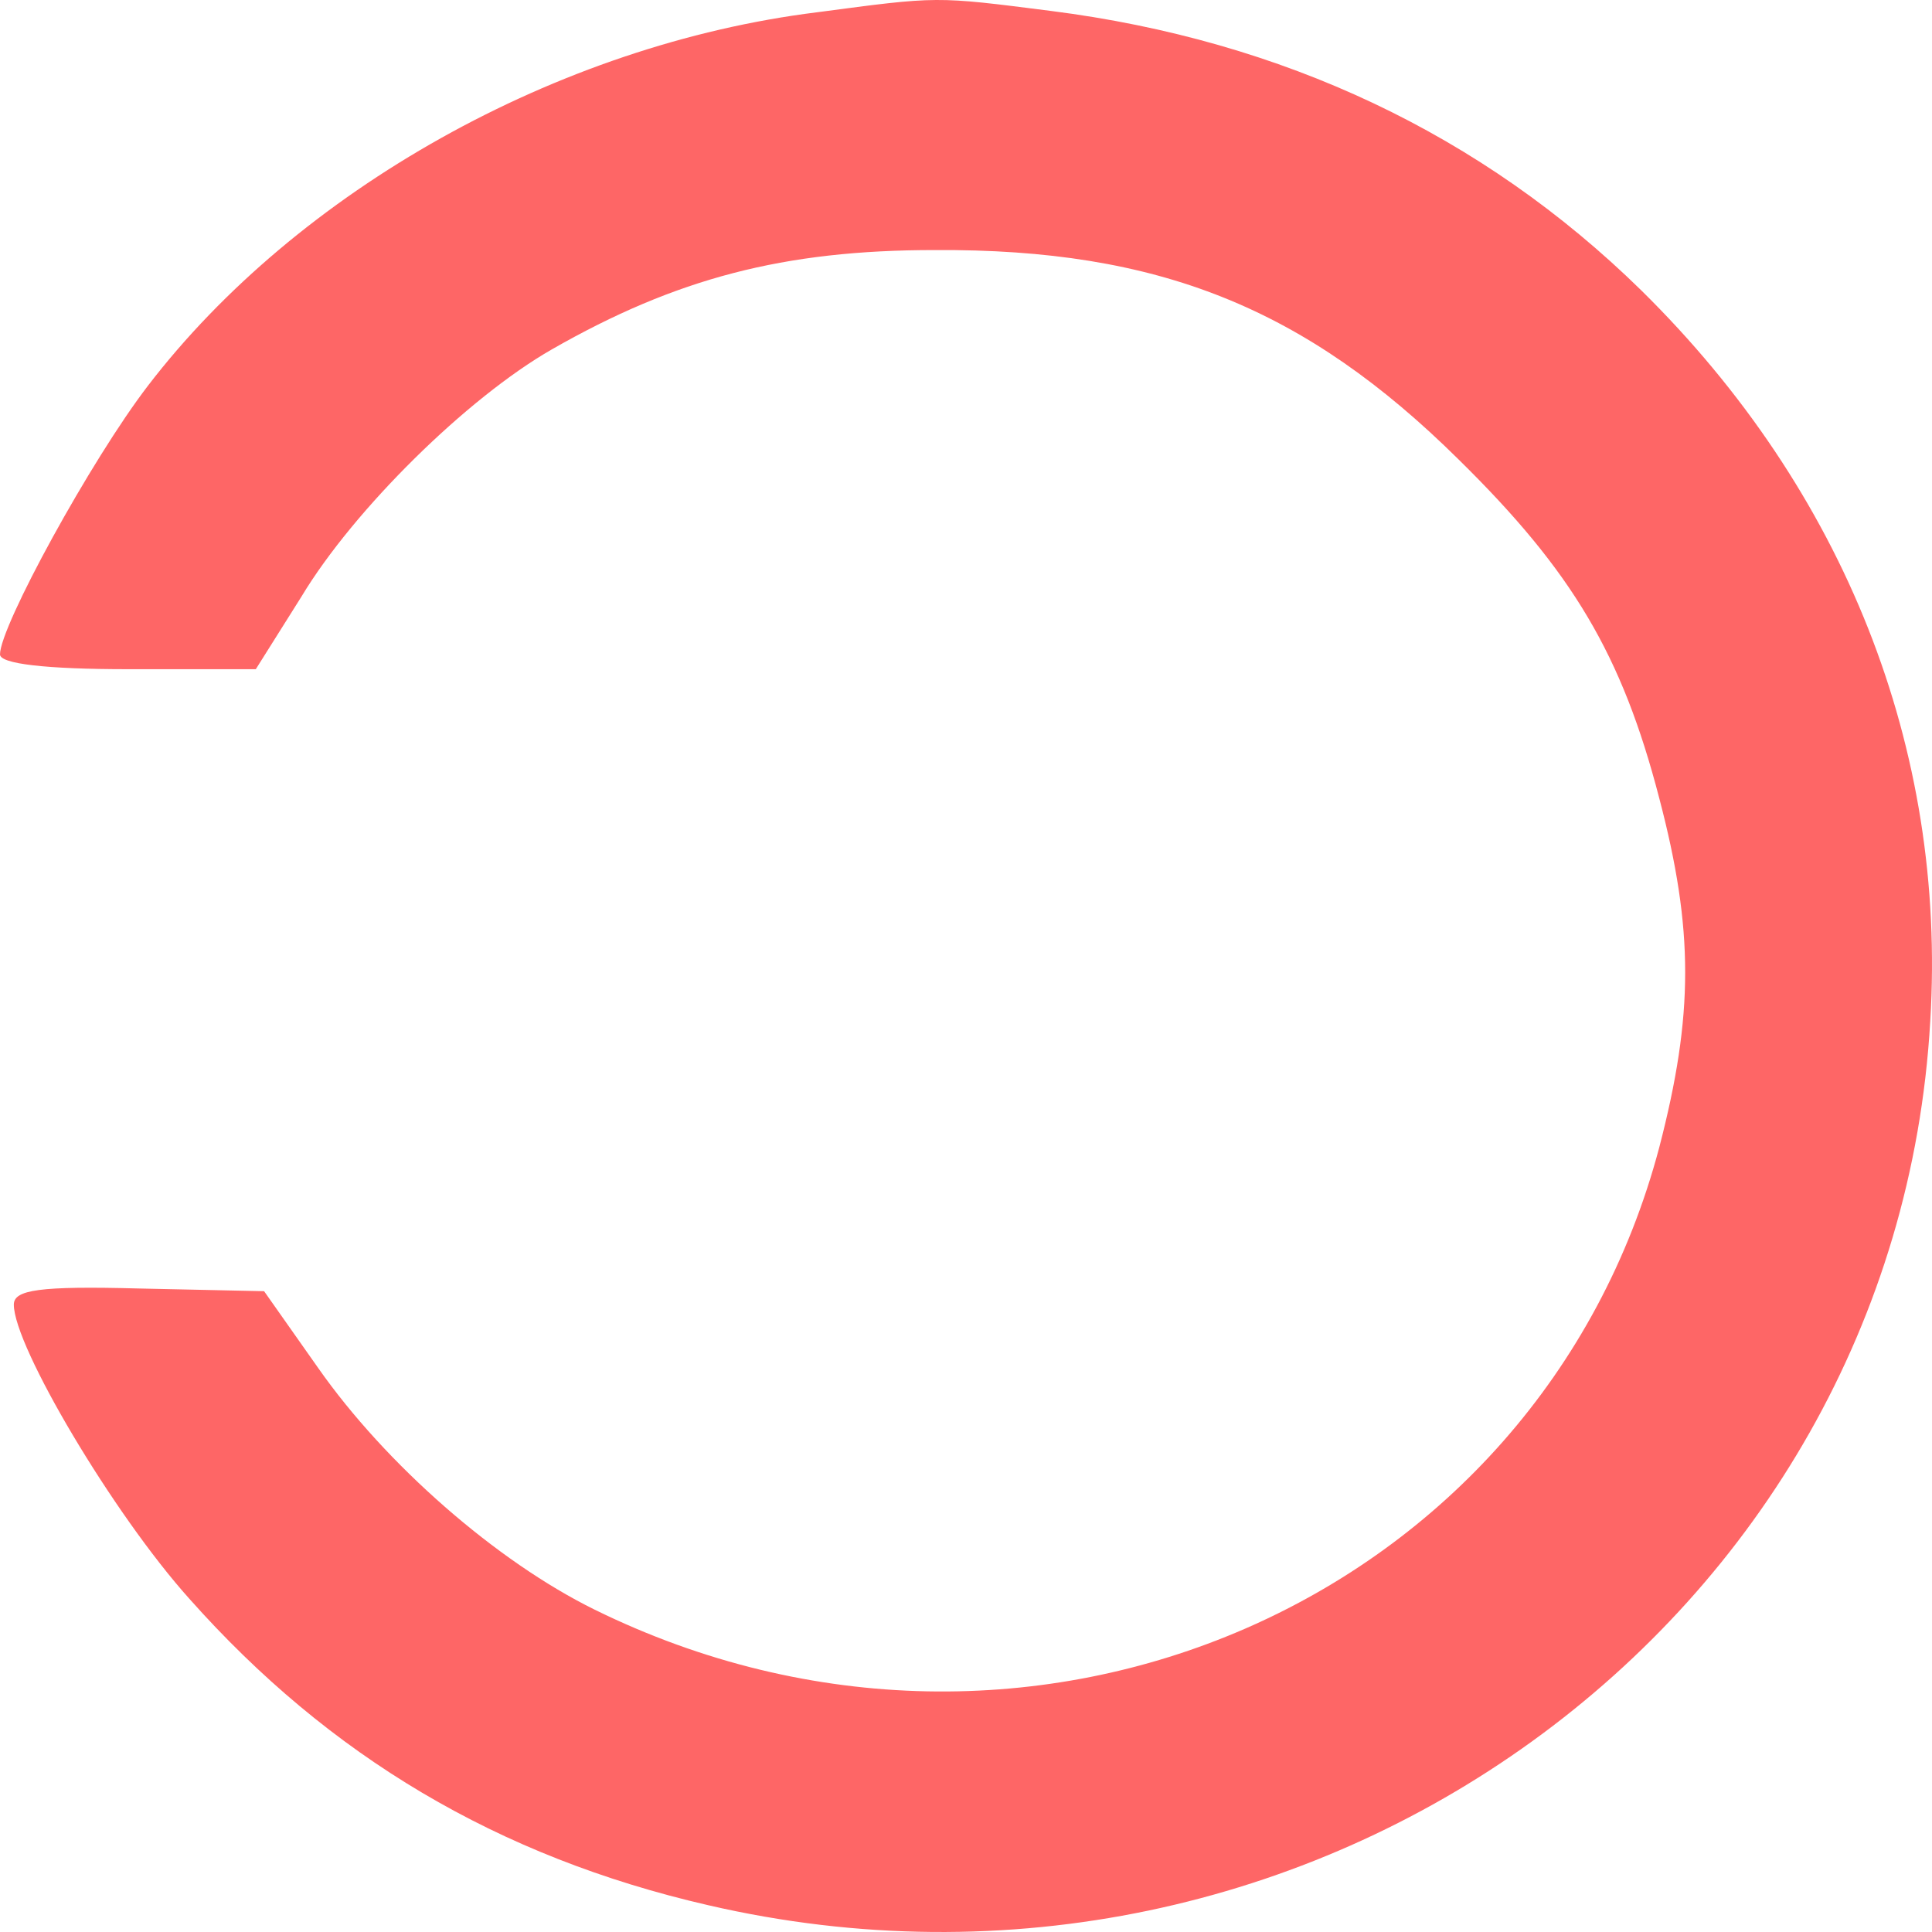 <svg width="112" height="112" viewBox="0 0 112 112" fill="none" xmlns="http://www.w3.org/2000/svg">
<path d="M47.373 0.711C32.303 2.58 17.234 11.069 8.577 22.361C5.29 26.645 0 36.302 0 37.937C0 38.483 2.645 38.794 7.455 38.794H14.829L17.474 34.589C20.52 29.526 27.093 23.062 31.983 20.259C39.197 16.131 45.449 14.496 54.186 14.496C67.171 14.418 75.668 17.844 84.566 26.645C91.138 33.109 94.024 37.937 96.188 46.27C98.192 53.903 98.192 58.809 96.188 66.519C89.215 92.842 59.637 105.692 34.467 93.31C28.776 90.506 22.364 84.899 18.436 79.291L15.31 74.852L8.096 74.696C2.244 74.541 0.802 74.774 0.802 75.631C0.802 78.045 6.573 87.78 10.982 92.687C19.077 101.798 28.857 107.639 41.04 110.443C75.989 118.543 109.895 94.088 111.899 59.198C112.861 43.389 106.929 28.436 95.146 16.832C85.928 7.798 74.386 2.346 60.919 0.633C54.186 -0.224 54.426 -0.224 47.373 0.711Z" fill="#FE0000" fill-opacity="0.6"/>
</svg>
